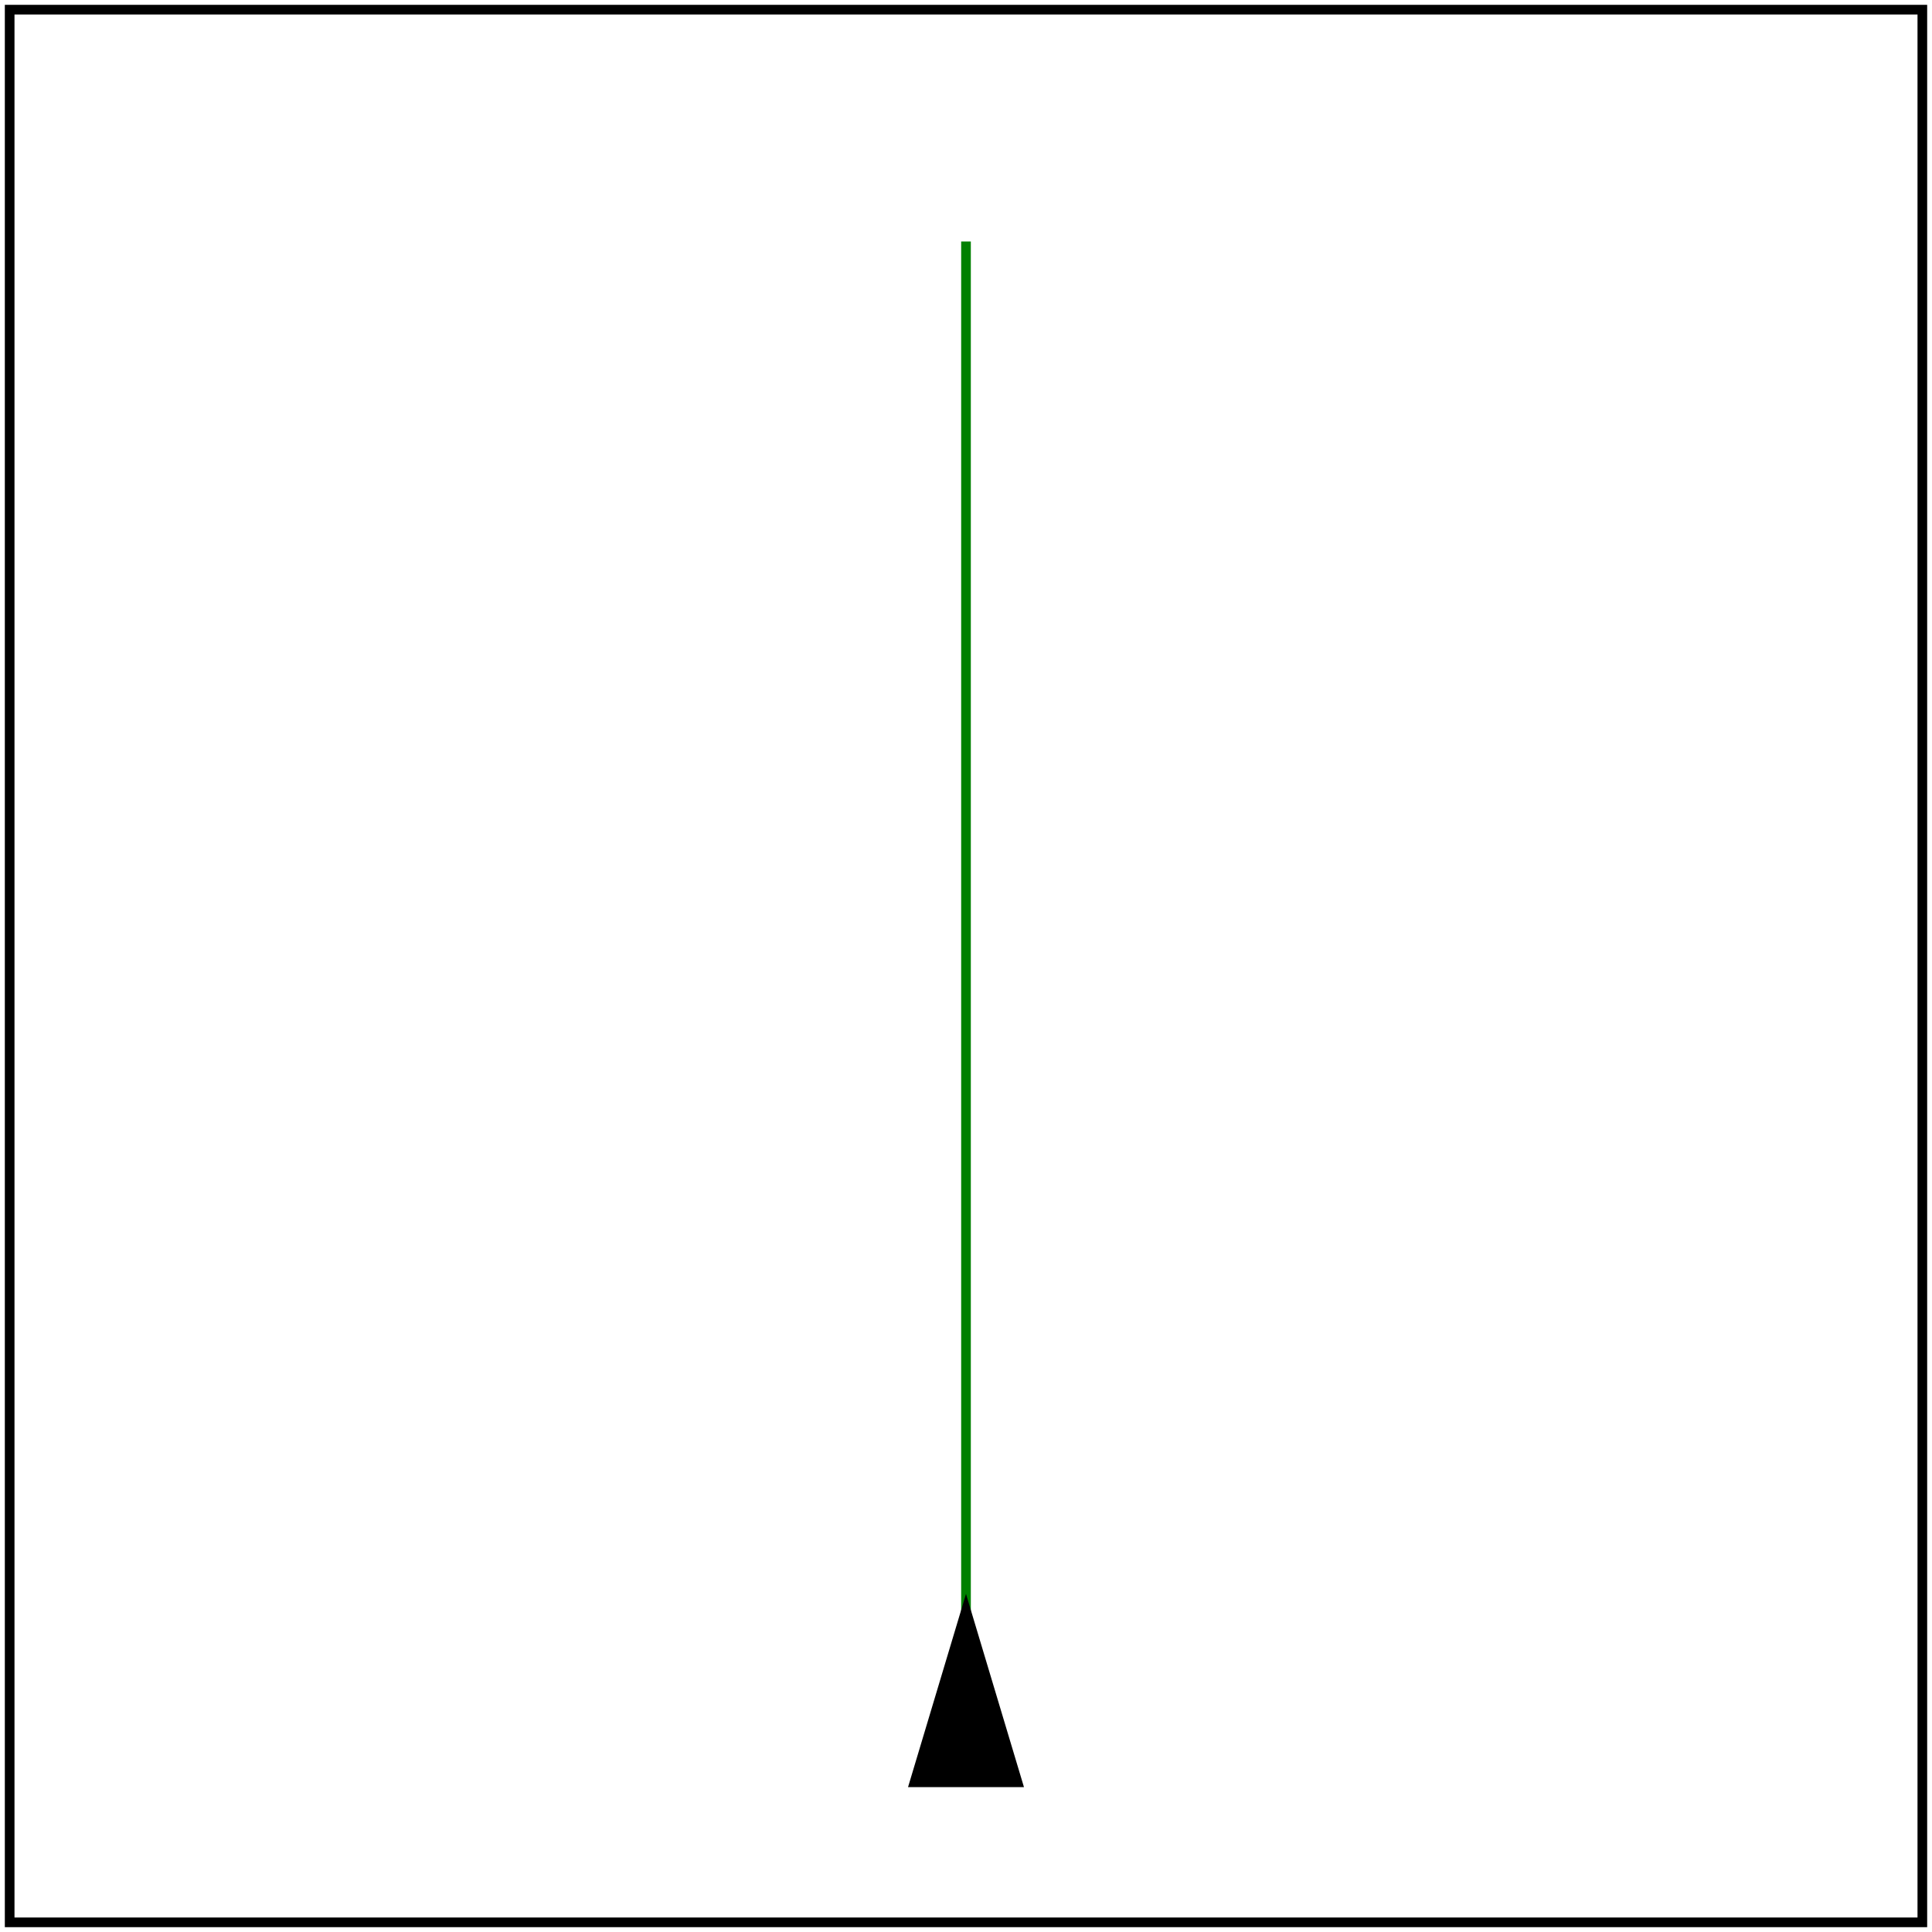 <svg id="svg1" viewBox="0 0 200 200" xmlns="http://www.w3.org/2000/svg">
    <title>`context-stroke` on shape with zero-size bbox (SVG 2)</title>

    <marker id="marker1" refX="10" refY="10" markerWidth="20" markerHeight="20">
        <path id="path-marker" d="M 10 0 16 20 H 4 Z" fill="context-stroke"/>
    </marker>
    <path id="path1" stroke="green" d="M 100 25 L 100 175" marker-end="url(#marker1)"/>

    <!-- image frame -->
    <rect id="frame" x="1" y="1" width="198" height="198" fill="none" stroke="black"/>
</svg>
